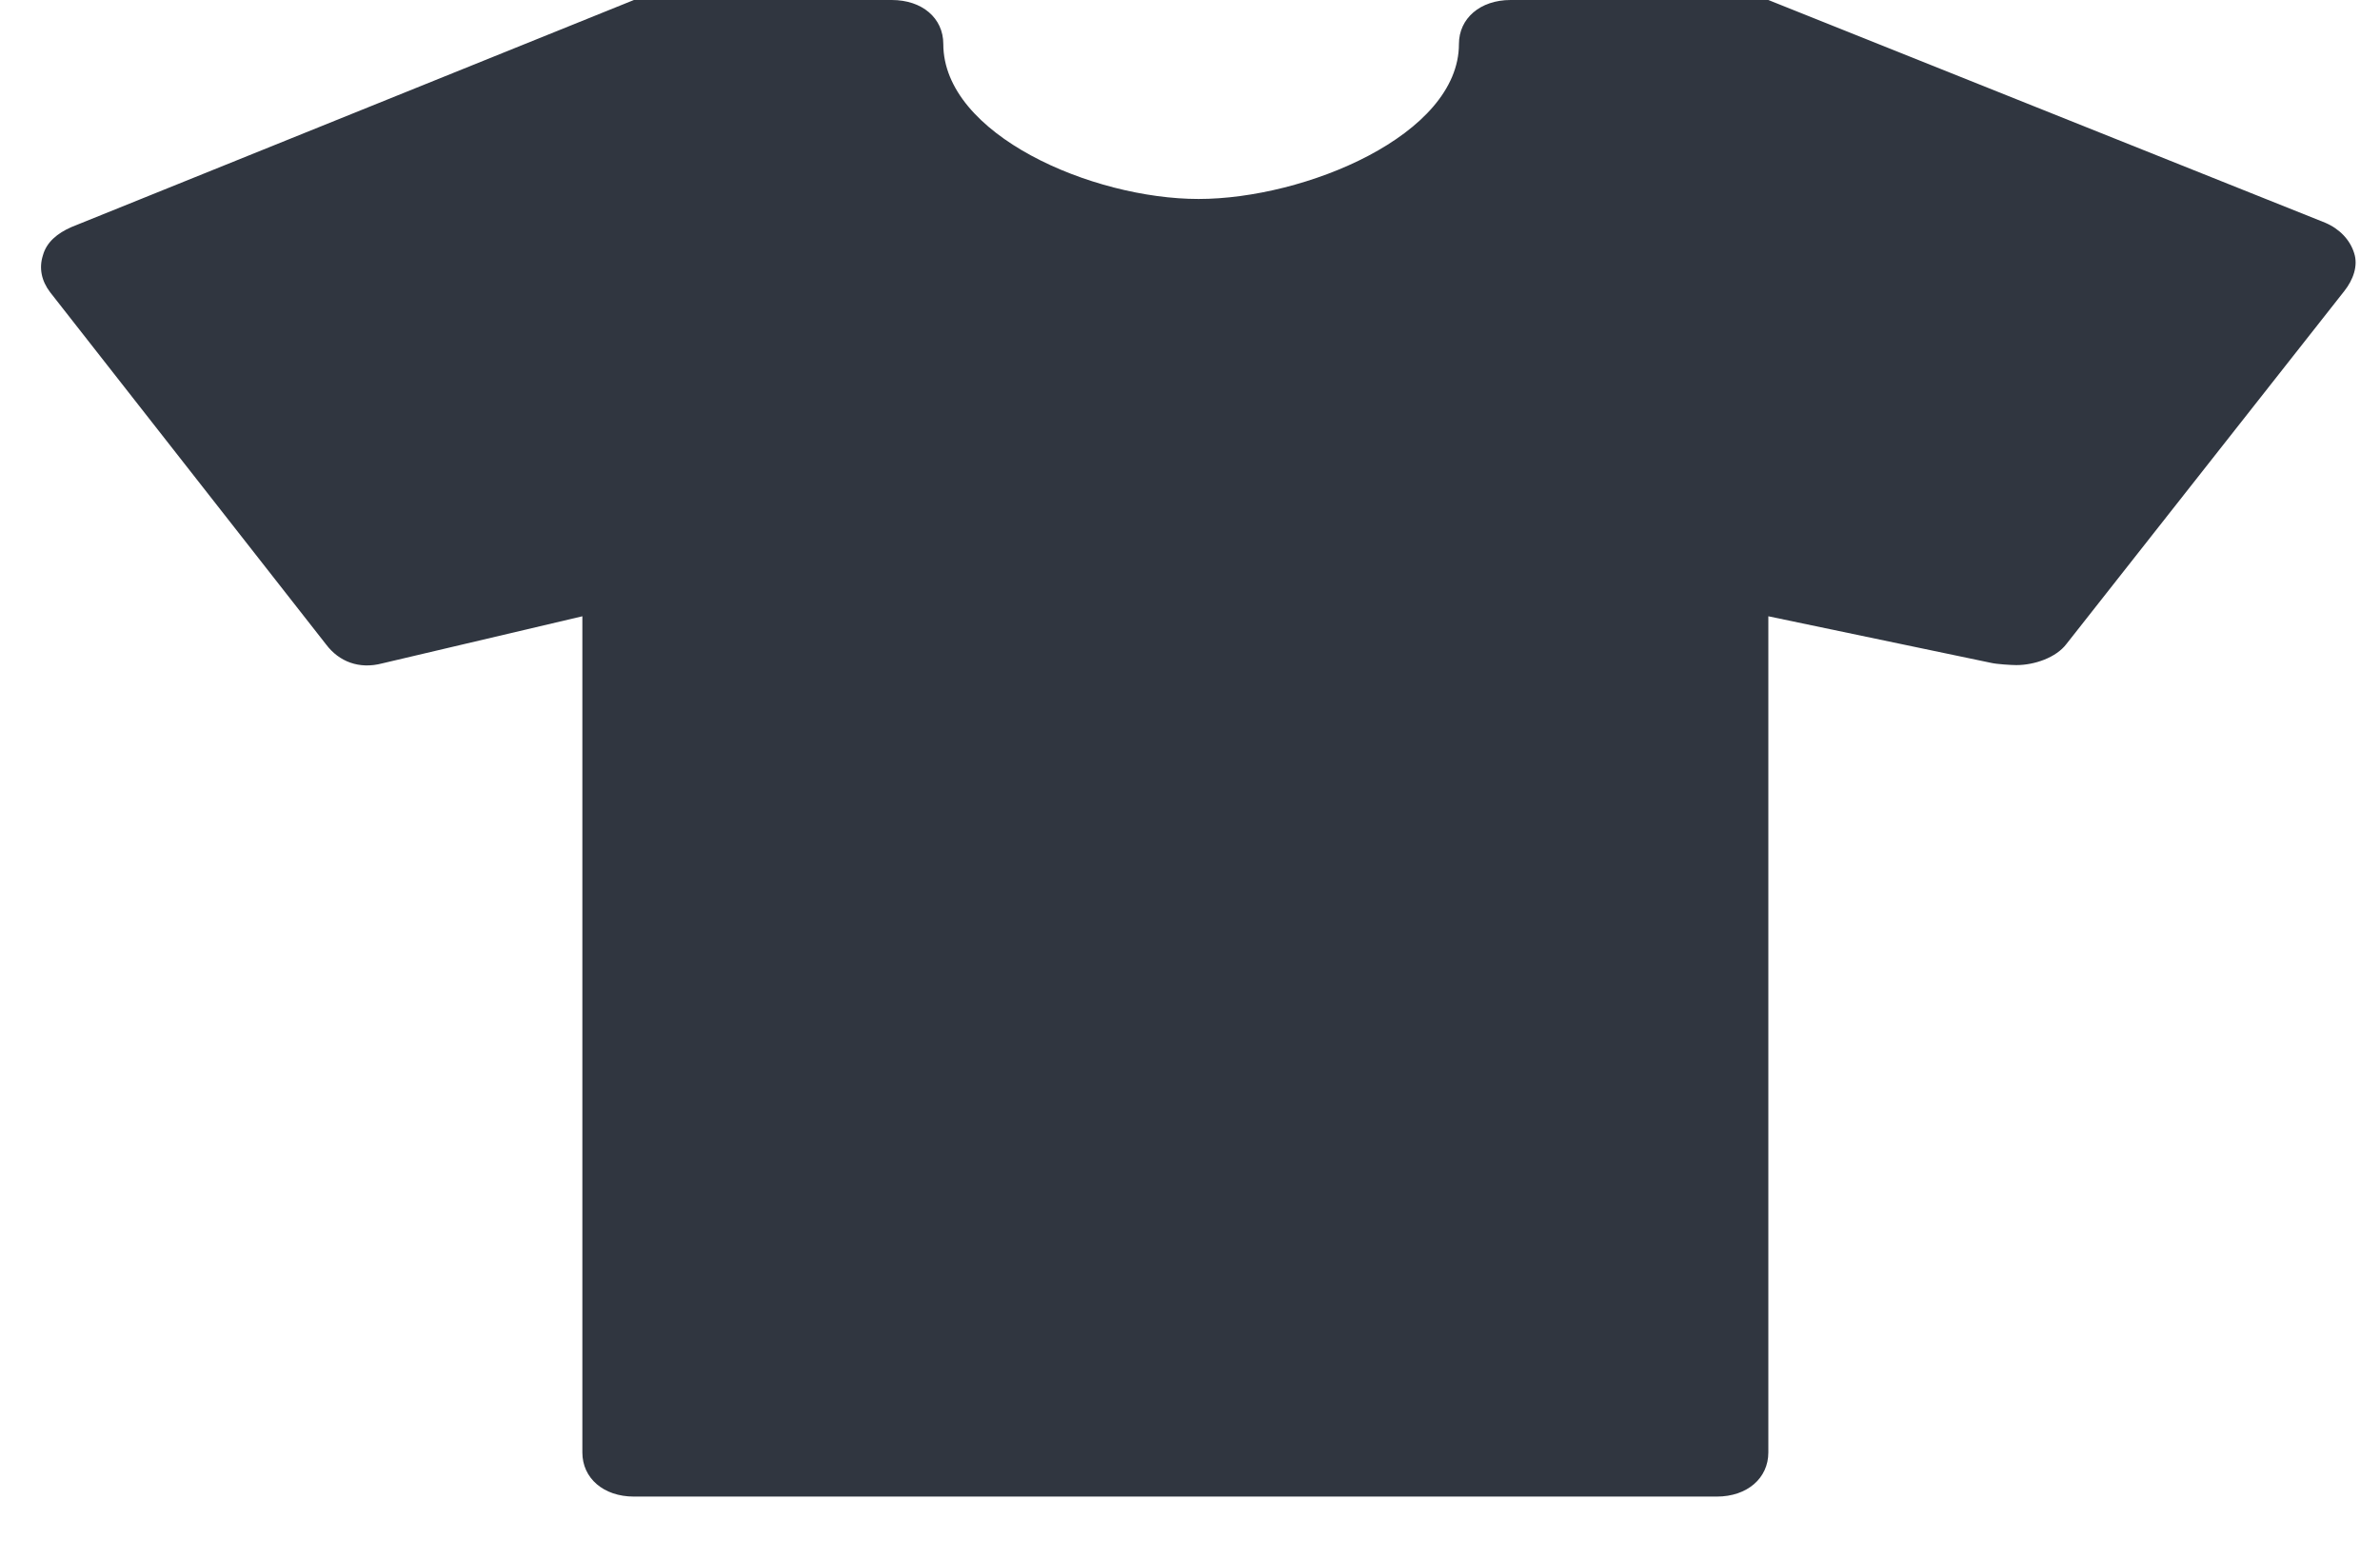 <svg width="29" height="19" viewBox="0 0 29 19" fill="none" xmlns="http://www.w3.org/2000/svg">
<path d="M28.685 3.085C28.736 3.24 28.672 3.412 28.566 3.546L25.179 7.849C25.053 8.015 24.79 8.106 24.569 8.106C24.506 8.106 24.33 8.095 24.262 8.079L21.547 7.511V17.703C21.547 18.015 21.29 18.24 20.919 18.24H7.724C7.353 18.24 7.096 18.015 7.096 17.703V7.511L4.658 8.085C4.375 8.16 4.13 8.063 3.973 7.854L0.611 3.562C0.505 3.423 0.473 3.267 0.523 3.112C0.567 2.951 0.699 2.843 0.869 2.768L7.724 0H10.866C11.236 0 11.494 0.22 11.494 0.536C11.494 1.642 13.31 2.425 14.604 2.425C15.899 2.425 17.777 1.647 17.777 0.536C17.777 0.225 18.035 0 18.406 0H21.547L28.333 2.715C28.509 2.79 28.635 2.924 28.685 3.085Z" fill="#303640"/>
</svg>
